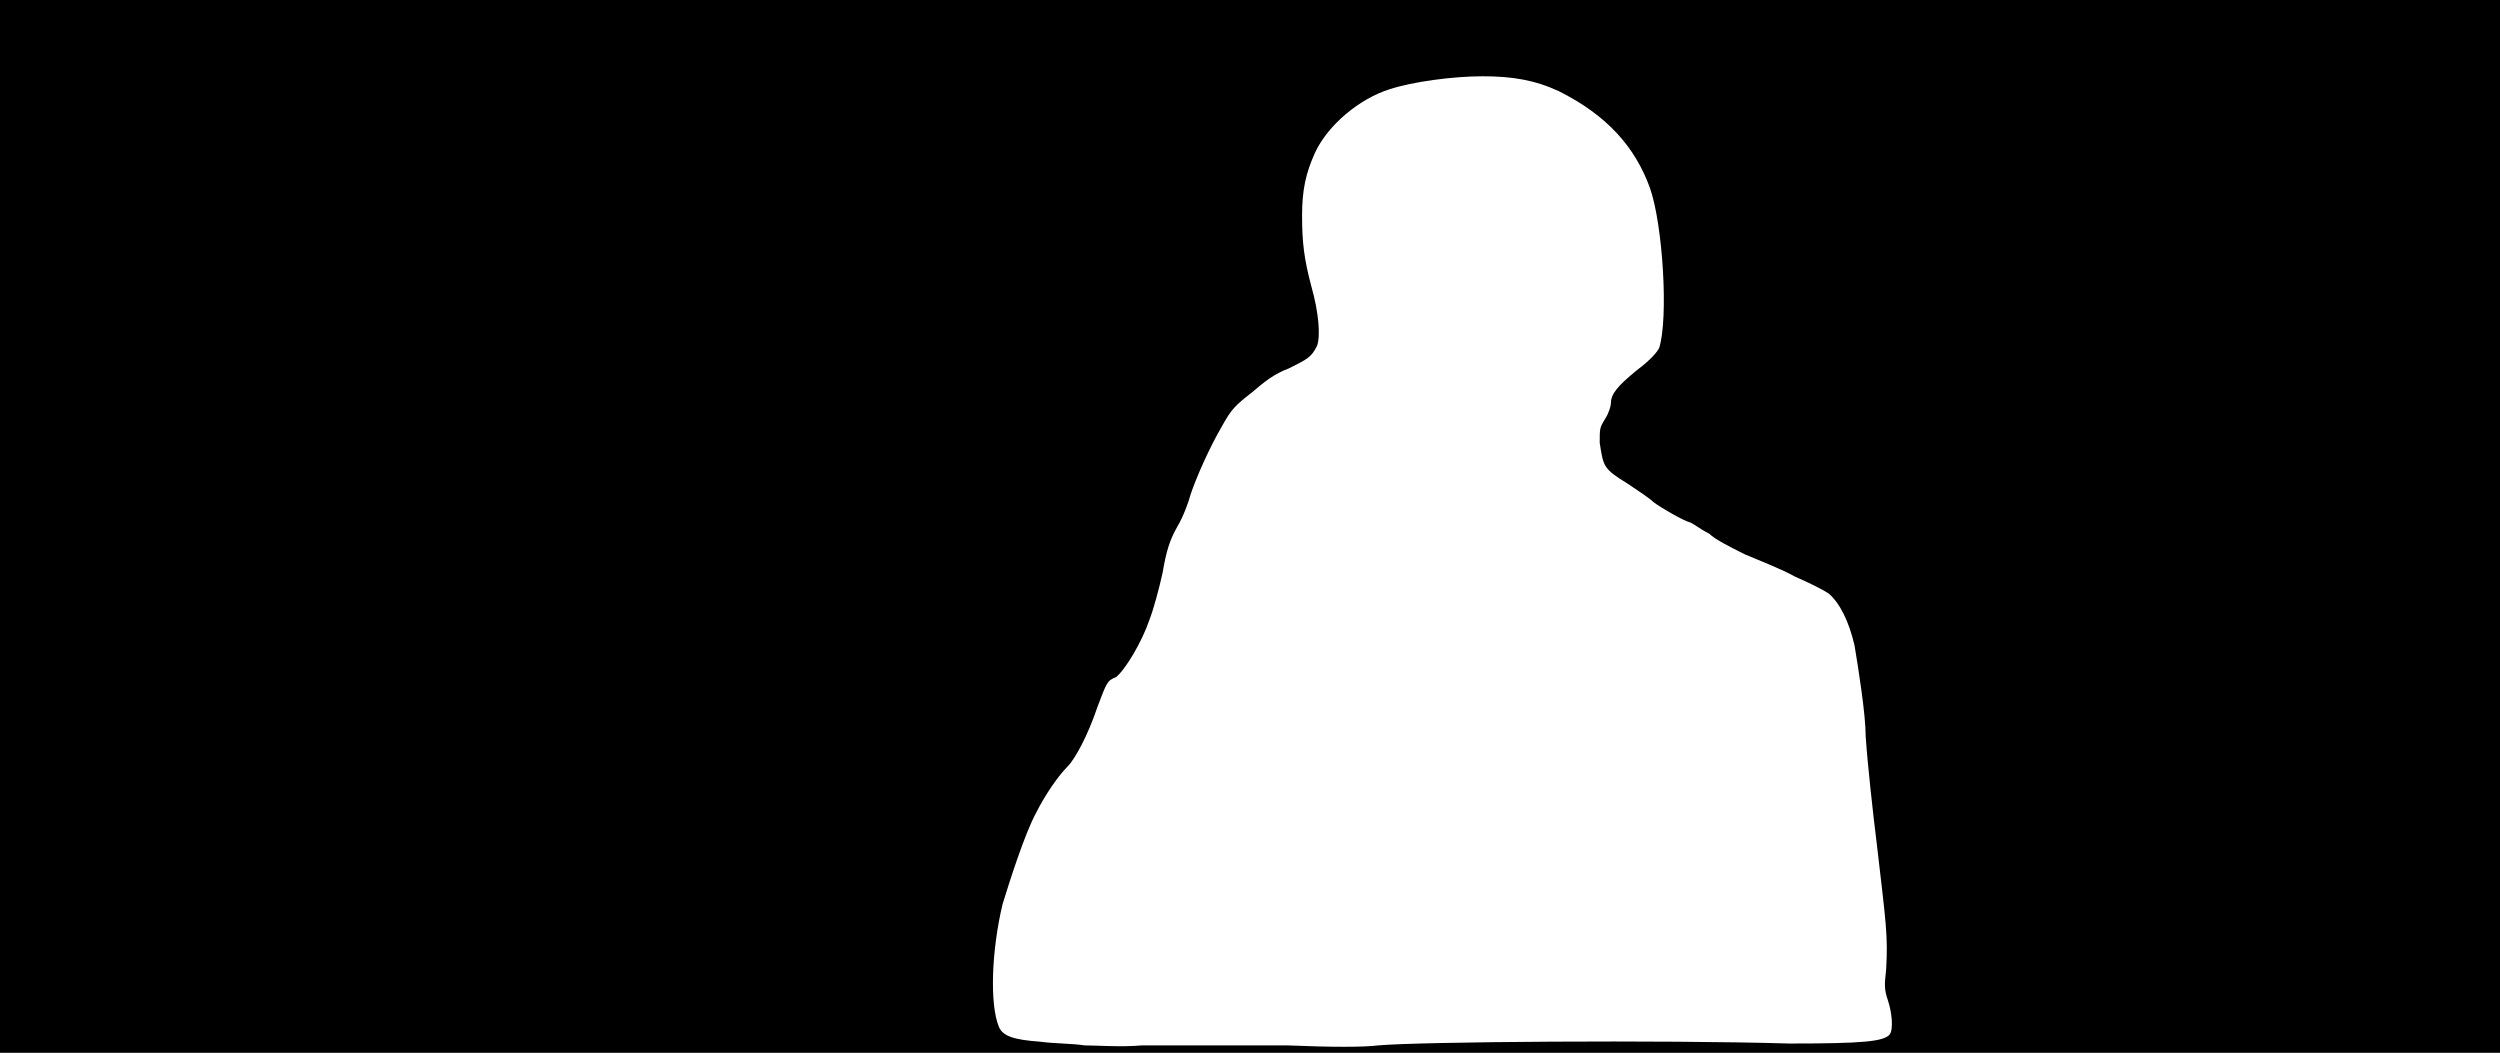 <svg xmlns="http://www.w3.org/2000/svg" width="1344" height="566"><path d="M0 283V0h1344v566H0V283m644 279h48c24 1 41 1 49 0 22-2 153-3 221-1 39 0 51-1 54-5 2-3 1-12-1-18s-2-8-1-17c1-18 0-24-5-67-2-16-5-43-6-58 0-12-4-37-6-49-3-13-8-23-14-28-3-2-11-6-18-9-7-4-20-9-27-12-8-4-16-8-19-11-4-2-8-5-10-6-4-1-16-8-20-11-2-2-8-6-14-10-13-8-13-9-15-22 0-8 0-8 3-13 2-3 3-7 3-8 0-5 3-9 14-18 8-6 11-10 12-12 5-16 2-66-5-86-8-22-23-39-49-52-13-6-25-8-41-8s-38 3-50 7c-16 5-33 19-40 34-5 11-7 20-7 34s1 23 5 38c4 14 5 27 3 32-3 6-5 7-15 12-8 3-13 7-20 13-9 7-11 9-16 18-7 12-14 28-17 37-1 4-4 12-7 17-4 7-6 13-8 25-2 9-5 20-7 25-4 12-13 27-18 31-5 2-5 3-10 16-5 15-12 28-16 32-5 5-12 15-17 25-6 11-14 36-18 49-6 25-7 54-2 66 2 5 8 7 22 8 7 1 18 1 24 2 6 0 20 1 31 0h30z"/></svg>